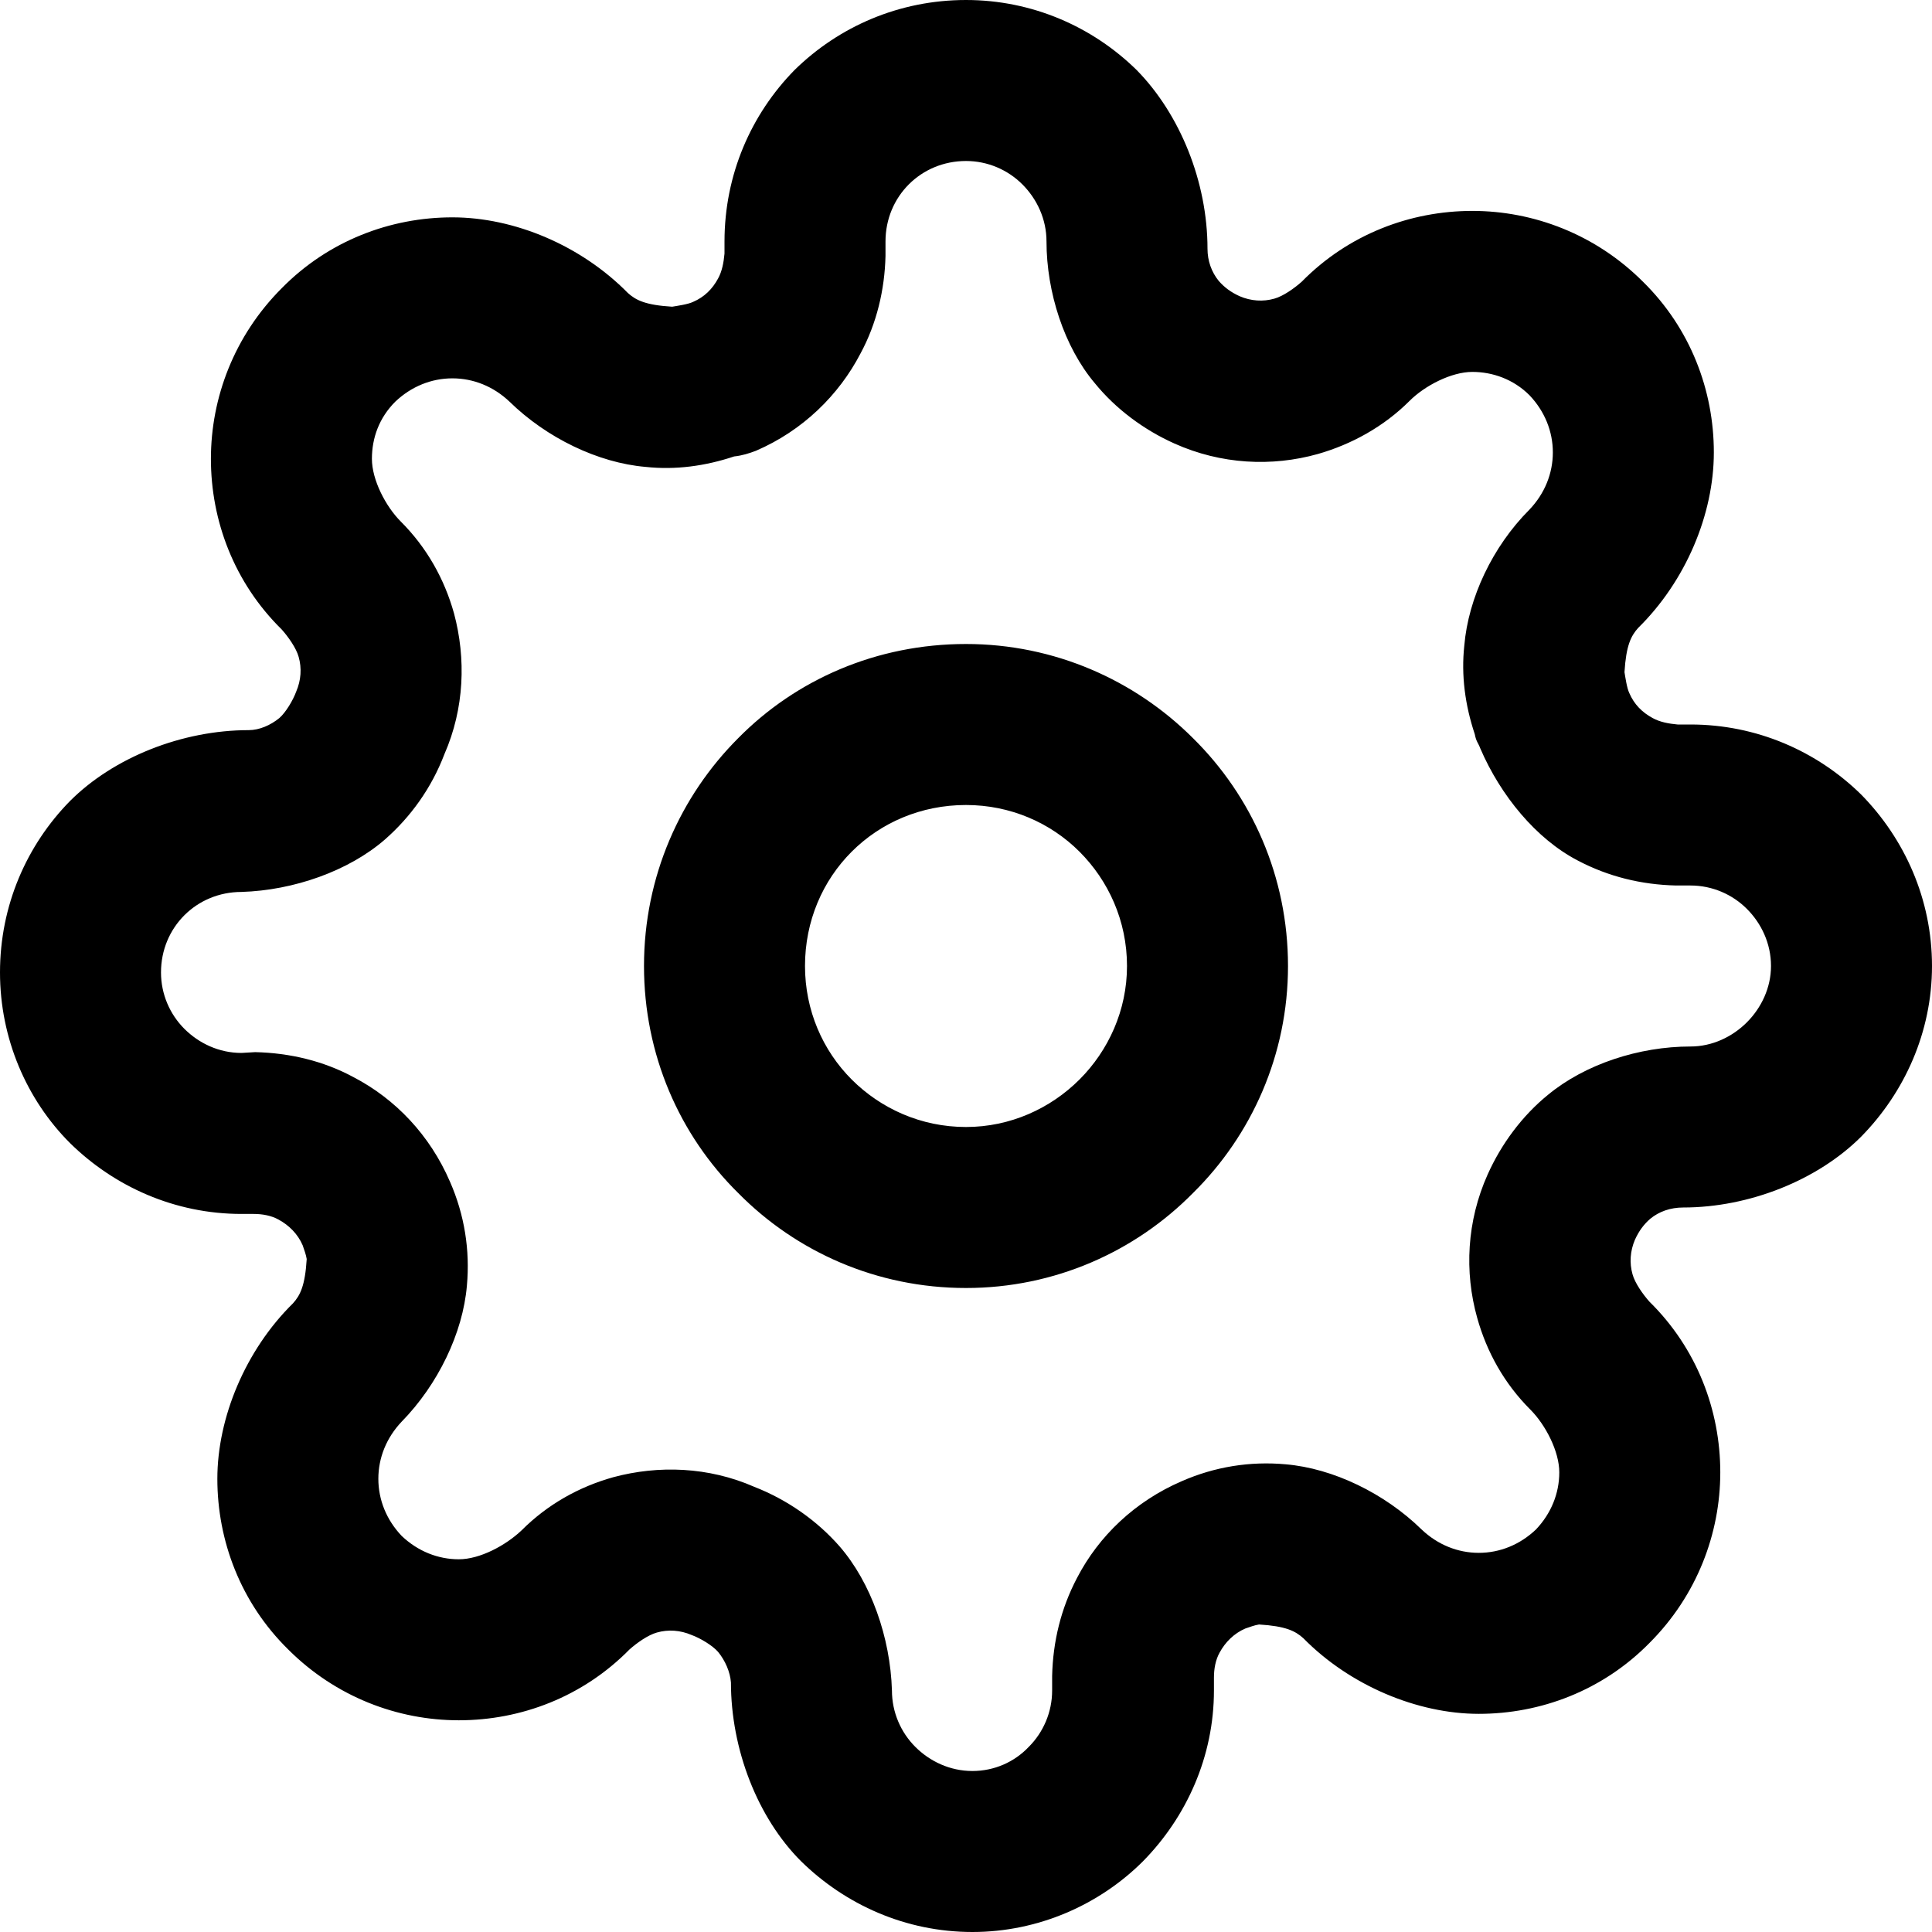 <svg width="24" height="24" viewBox="0 0 24 24" fill="none" xmlns="http://www.w3.org/2000/svg" xmlns:xlink="http://www.w3.org/1999/xlink">
	<desc>
			Created with Pixso.
	</desc>
	<defs>
		<clipPath id="clip2_83">
			<rect id="settings" width="24" height="24" fill="white" fill-opacity="0"/>
		</clipPath>
	</defs>
	<g clip-path="url(#clip2_83)">
		<path id="path" d="M16 12C16 10.89 15.55 9.89 14.82 9.17C14.1 8.45 13.1 8 12 8C10.89 8 9.89 8.44 9.17 9.17C8.45 9.89 8 10.89 8 12C8 13.1 8.44 14.1 9.17 14.82C9.89 15.55 10.89 16 12 16C13.1 16 14.1 15.55 14.82 14.82C15.55 14.1 16 13.1 16 12ZM14 12C14 12.55 13.77 13.05 13.41 13.41C13.05 13.77 12.55 14 12 14C11.44 14 10.94 13.77 10.58 13.41C10.22 13.05 10 12.55 10 12C10 11.44 10.22 10.94 10.58 10.58C10.94 10.22 11.44 10 12 10C12.55 10 13.05 10.22 13.41 10.58C13.77 10.94 14 11.44 14 12ZM20.31 15.4C20.36 15.29 20.42 15.21 20.5 15.14C20.61 15.05 20.75 15 20.91 15C21.73 15 22.58 14.66 23.12 14.12C23.66 13.57 24 12.82 24 12C24 11.17 23.66 10.42 23.12 9.87C22.57 9.33 21.82 9 21 9L20.84 9C20.73 8.99 20.62 8.97 20.53 8.92C20.4 8.85 20.3 8.75 20.24 8.61C20.21 8.55 20.19 8.41 20.18 8.35C20.2 8.02 20.26 7.9 20.35 7.8C20.94 7.22 21.29 6.39 21.29 5.62C21.29 4.85 21 4.08 20.41 3.5C19.82 2.91 19.05 2.62 18.29 2.62C17.52 2.62 16.75 2.91 16.17 3.5C16.08 3.58 15.94 3.68 15.83 3.71C15.69 3.75 15.54 3.74 15.4 3.68C15.29 3.63 15.21 3.57 15.14 3.49C15.05 3.38 15 3.24 15 3.09C15 2.26 14.66 1.42 14.12 0.87C13.57 0.33 12.82 0 12 0C11.17 0 10.42 0.33 9.87 0.87C9.33 1.42 9 2.17 9 3L9 3.15C8.99 3.26 8.97 3.37 8.92 3.46C8.85 3.59 8.75 3.69 8.61 3.75C8.55 3.78 8.41 3.8 8.35 3.81C8.02 3.79 7.9 3.73 7.8 3.64C7.22 3.05 6.39 2.7 5.62 2.7C4.85 2.7 4.08 2.99 3.5 3.58C2.91 4.17 2.62 4.94 2.62 5.7C2.62 6.47 2.91 7.24 3.5 7.82C3.58 7.91 3.68 8.05 3.71 8.16C3.75 8.3 3.74 8.45 3.68 8.59C3.64 8.7 3.55 8.85 3.47 8.92C3.36 9.01 3.22 9.07 3.09 9.07C2.26 9.07 1.41 9.41 0.87 9.95C0.33 10.5 0 11.25 0 12.08C0 12.9 0.33 13.66 0.87 14.2C1.42 14.74 2.17 15.08 3 15.08L3.15 15.08C3.26 15.08 3.37 15.1 3.46 15.15C3.59 15.22 3.7 15.33 3.76 15.47C3.78 15.53 3.8 15.58 3.81 15.64C3.79 15.97 3.73 16.09 3.64 16.19C3.05 16.77 2.7 17.61 2.7 18.37C2.7 19.14 2.99 19.91 3.58 20.49C4.17 21.08 4.94 21.37 5.7 21.37C6.47 21.37 7.24 21.08 7.82 20.49C7.91 20.41 8.05 20.31 8.16 20.28C8.3 20.24 8.45 20.25 8.59 20.31C8.7 20.35 8.85 20.44 8.92 20.52C9.01 20.63 9.07 20.77 9.08 20.9C9.08 21.73 9.41 22.58 9.95 23.12C10.5 23.66 11.25 24 12.08 24C12.9 24 13.66 23.66 14.2 23.12C14.74 22.57 15.08 21.82 15.08 21L15.08 20.84C15.08 20.73 15.1 20.62 15.15 20.53C15.22 20.4 15.33 20.29 15.47 20.23C15.53 20.21 15.58 20.19 15.64 20.18C15.97 20.2 16.09 20.26 16.19 20.35C16.77 20.94 17.61 21.29 18.37 21.29C19.14 21.29 19.91 21 20.49 20.41C21.08 19.82 21.37 19.05 21.37 18.29C21.37 17.52 21.08 16.75 20.49 16.17C20.41 16.08 20.31 15.94 20.28 15.83C20.24 15.69 20.25 15.54 20.31 15.4ZM18.39 9.3C18.38 9.1 18.35 9 18.32 8.92C18.32 8.96 18.32 9.08 18.32 9.12C18.34 9.18 18.37 9.24 18.39 9.3C18.64 9.88 19.08 10.42 19.6 10.69C19.98 10.89 20.39 10.99 20.82 11L21 11C21.27 11 21.52 11.11 21.7 11.29C21.88 11.47 22 11.72 22 12C22 12.27 21.88 12.52 21.7 12.7C21.52 12.88 21.27 13 21 13C20.36 13 19.69 13.22 19.23 13.6C18.91 13.86 18.65 14.21 18.48 14.59C18.22 15.17 18.19 15.8 18.35 16.37C18.47 16.8 18.69 17.19 19.01 17.51C19.2 17.7 19.37 18.03 19.37 18.29C19.37 18.55 19.27 18.8 19.08 19C18.88 19.19 18.63 19.29 18.37 19.29C18.11 19.29 17.86 19.19 17.66 19C17.2 18.55 16.56 18.24 15.97 18.19C15.53 18.15 15.09 18.22 14.68 18.4C14.1 18.65 13.65 19.08 13.38 19.6C13.18 19.98 13.08 20.39 13.07 20.82L13.07 21C13.07 21.27 12.96 21.52 12.78 21.7C12.6 21.89 12.35 22 12.08 22C11.8 22 11.55 21.88 11.37 21.7C11.19 21.52 11.08 21.27 11.08 21C11.06 20.34 10.82 19.66 10.43 19.21C10.15 18.89 9.78 18.63 9.37 18.47C8.8 18.22 8.18 18.2 7.62 18.35C7.19 18.47 6.8 18.69 6.48 19.01C6.28 19.2 5.96 19.37 5.7 19.37C5.44 19.37 5.19 19.27 4.99 19.08C4.8 18.88 4.7 18.63 4.7 18.37C4.7 18.11 4.8 17.86 4.99 17.66C5.44 17.2 5.75 16.56 5.8 15.97C5.84 15.53 5.77 15.09 5.59 14.68C5.34 14.1 4.91 13.65 4.39 13.38C4.02 13.18 3.6 13.08 3.17 13.07L3 13.08C2.72 13.08 2.47 12.96 2.29 12.78C2.11 12.6 2 12.35 2 12.08C2 11.8 2.11 11.55 2.29 11.37C2.47 11.19 2.72 11.08 3 11.08C3.65 11.06 4.33 10.82 4.78 10.43C5.1 10.15 5.36 9.79 5.52 9.37C5.77 8.8 5.79 8.18 5.64 7.62C5.52 7.19 5.3 6.8 4.98 6.48C4.79 6.29 4.62 5.96 4.62 5.7C4.62 5.44 4.71 5.19 4.91 4.99C5.11 4.8 5.36 4.7 5.62 4.7C5.88 4.7 6.13 4.8 6.33 4.99C6.79 5.44 7.43 5.75 8.02 5.8C8.39 5.84 8.76 5.79 9.12 5.67C9.22 5.66 9.31 5.63 9.39 5.6C9.18 5.61 9 5.64 8.91 5.68C8.96 5.68 9.08 5.67 9.12 5.67C9.18 5.65 9.33 5.62 9.39 5.6C9.97 5.35 10.42 4.91 10.69 4.39C10.89 4.02 10.99 3.6 11 3.18L11 3C11 2.72 11.11 2.47 11.29 2.29C11.47 2.11 11.72 2 12 2C12.27 2 12.52 2.11 12.7 2.29C12.88 2.47 13 2.72 13 3C13 3.63 13.22 4.31 13.6 4.76C13.86 5.08 14.21 5.34 14.59 5.51C15.17 5.77 15.8 5.8 16.37 5.64C16.79 5.52 17.19 5.3 17.51 4.98C17.7 4.79 18.03 4.62 18.29 4.62C18.54 4.62 18.8 4.71 19 4.91C19.19 5.11 19.29 5.36 19.29 5.62C19.29 5.88 19.19 6.13 19 6.33C18.54 6.79 18.24 7.43 18.19 8.02C18.15 8.39 18.2 8.76 18.32 9.12C18.34 9.22 18.36 9.22 18.39 9.3Z" fill="#000000" fill-opacity="1" fill-rule="nonzero"/>
	</g>
</svg>
